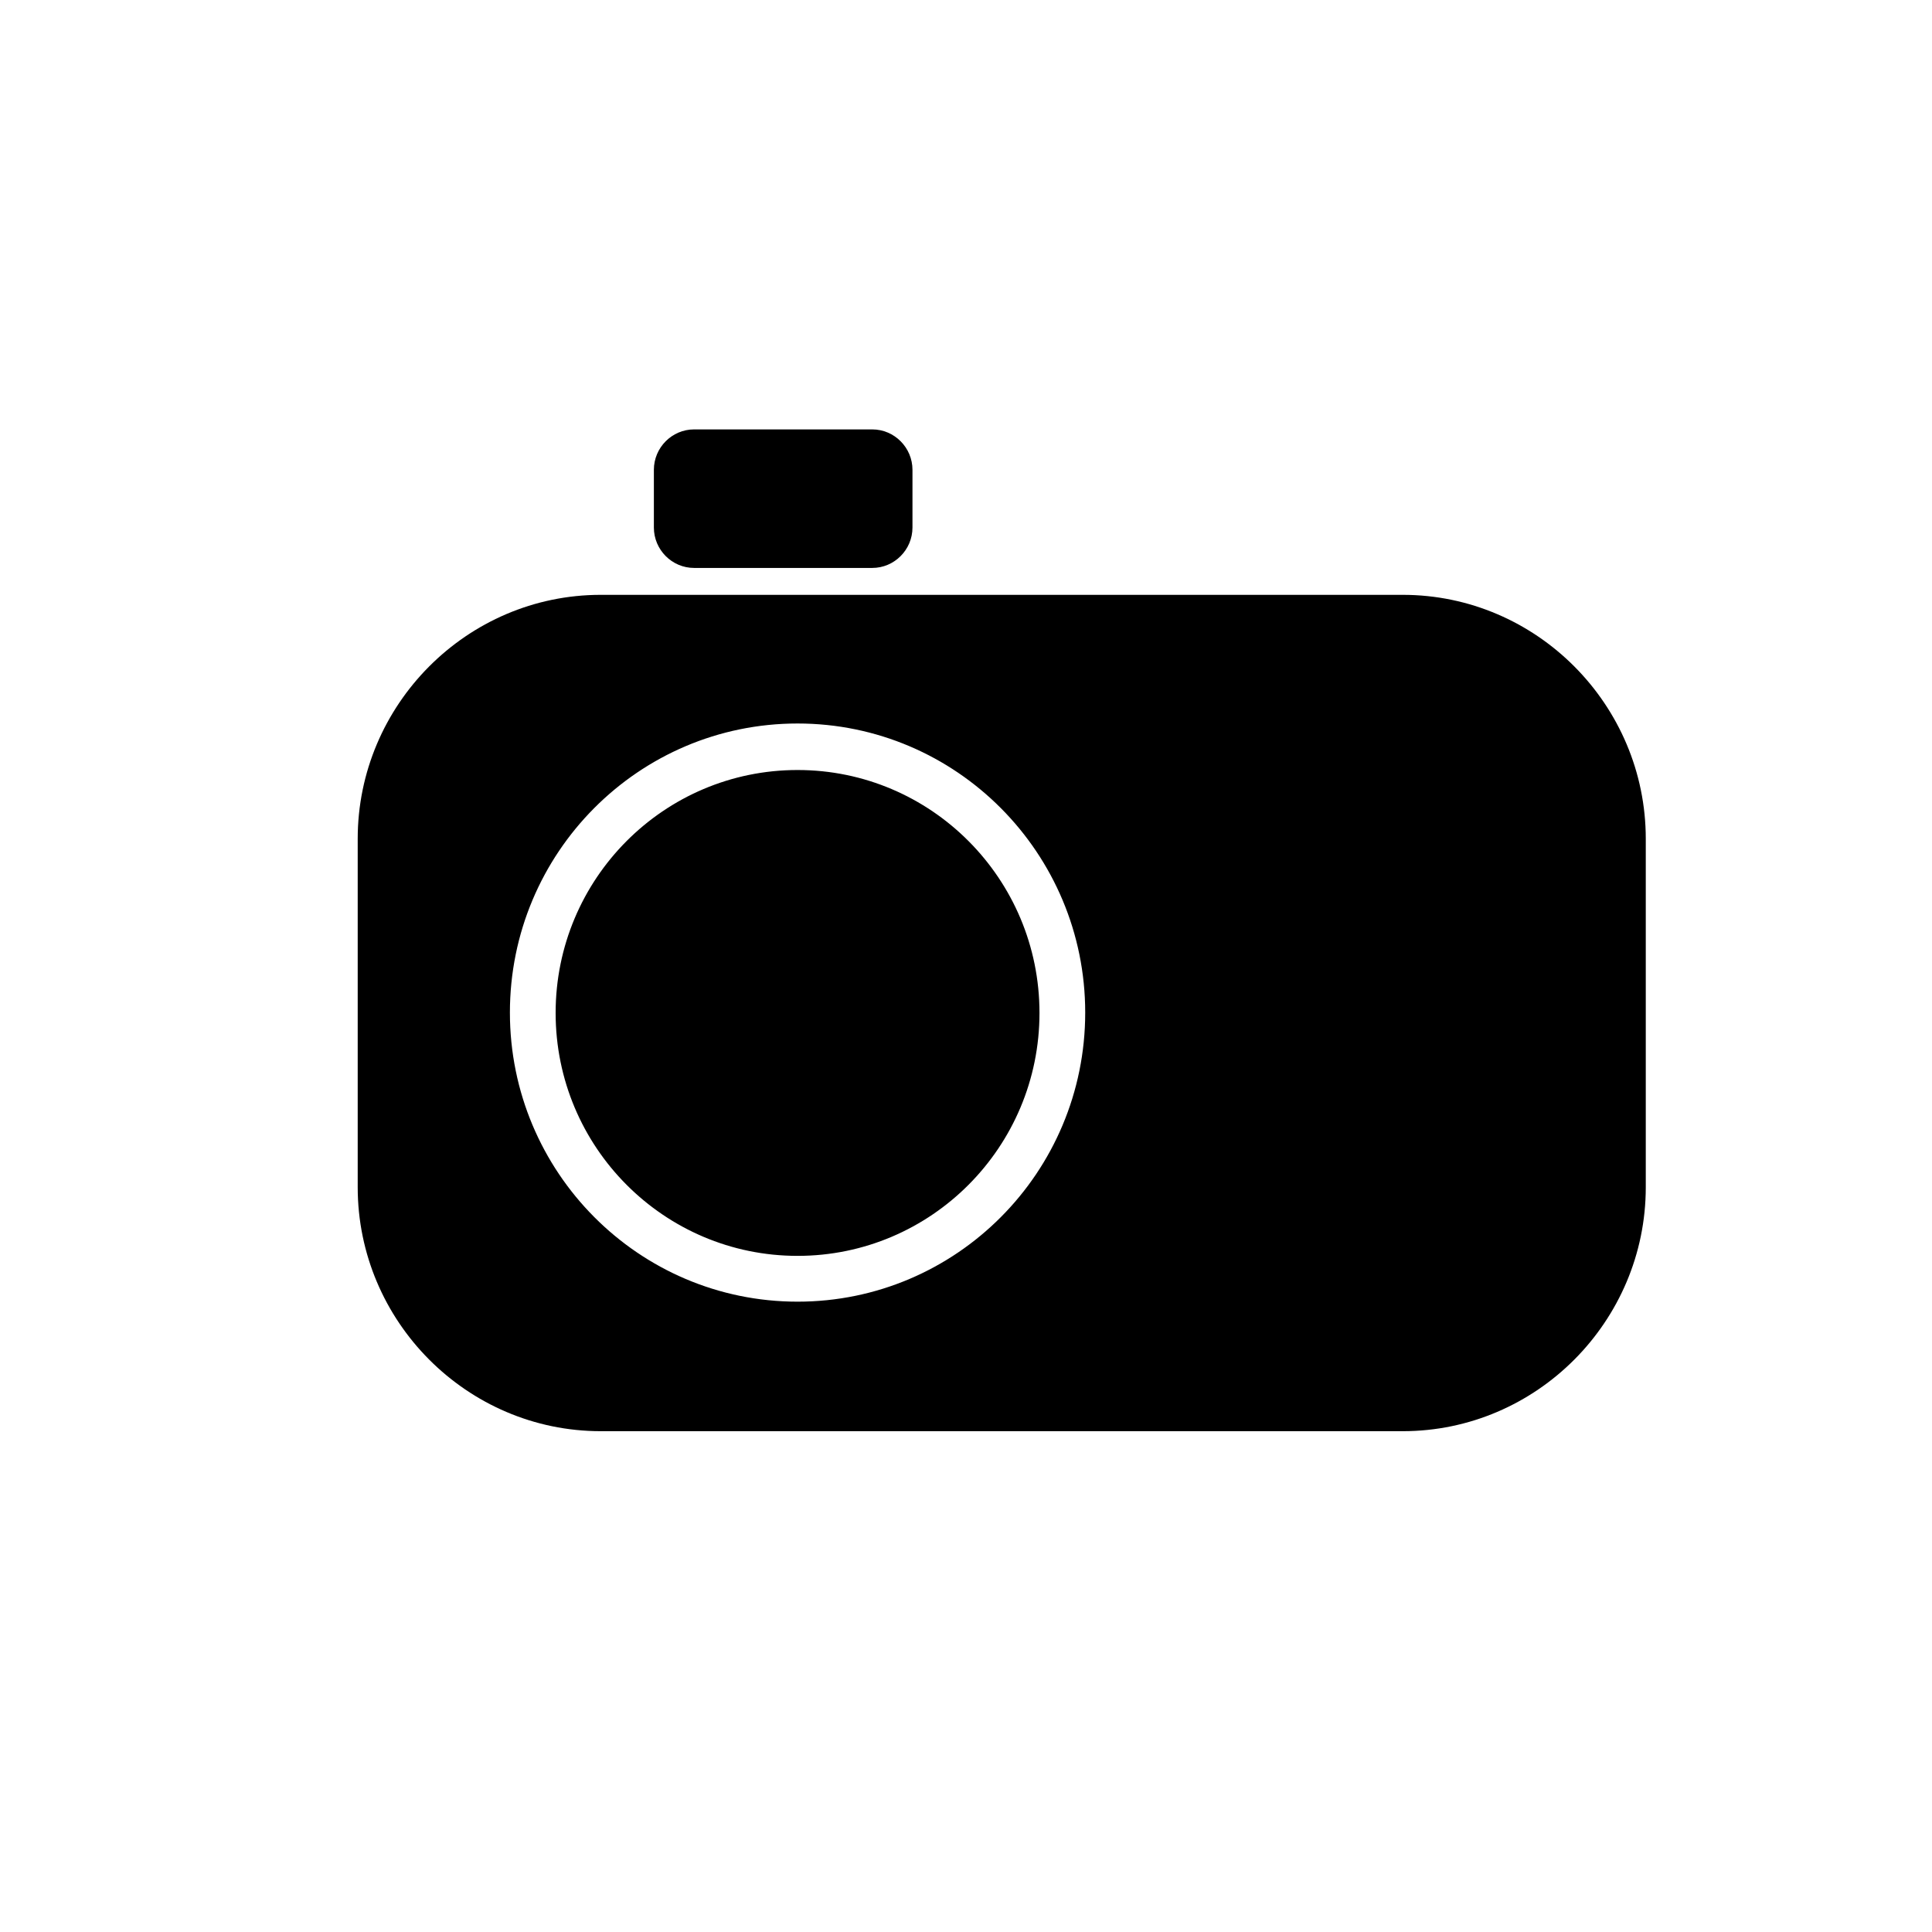 <svg viewBox="0 0 27 27" xmlns="http://www.w3.org/2000/svg"><path d="m11.146 16.323c1.192 0 2.158-.97 2.158-2.167 0-1.197-.966-2.167-2.158-2.167-1.192 0-2.158.97-2.158 2.167 0 1.197.966 2.167 2.158 2.167m7.374-5.987h1.902c.317 0 .576.261.576.579v.826c0 .318-.259.579-.576.579h-1.902c-.317 0-.576-.26-.576-.579v-.826c0-.318.26-.579.576-.579m-10.125-2.023h11.209c1.868 0 3.396 1.535 3.396 3.41v4.868c0 1.876-1.528 3.41-3.396 3.41h-11.209c-1.867 0-3.396-1.534-3.396-3.41v-4.868c0-1.875 1.528-3.41 3.396-3.41m1.305-2.312h2.49c.309 0 .562.254.562.565v.806c0 .311-.253.565-.562.565h-2.49c-.309 0-.562-.254-.562-.565v-.806c0-.311.253-.565.562-.565m1.446 11.55c1.867 0 3.381-1.52 3.381-3.395 0-1.875-1.514-3.395-3.381-3.395-1.867 0-3.381 1.52-3.381 3.395 0 1.875 1.514 3.395 3.381 3.395m0 .64c2.219 0 4.02-1.807 4.02-4.04 0-2.228-1.799-4.04-4.02-4.04-2.219 0-4.02 1.807-4.02 4.04 0 2.229 1.799 4.04 4.02 4.04"/></svg>